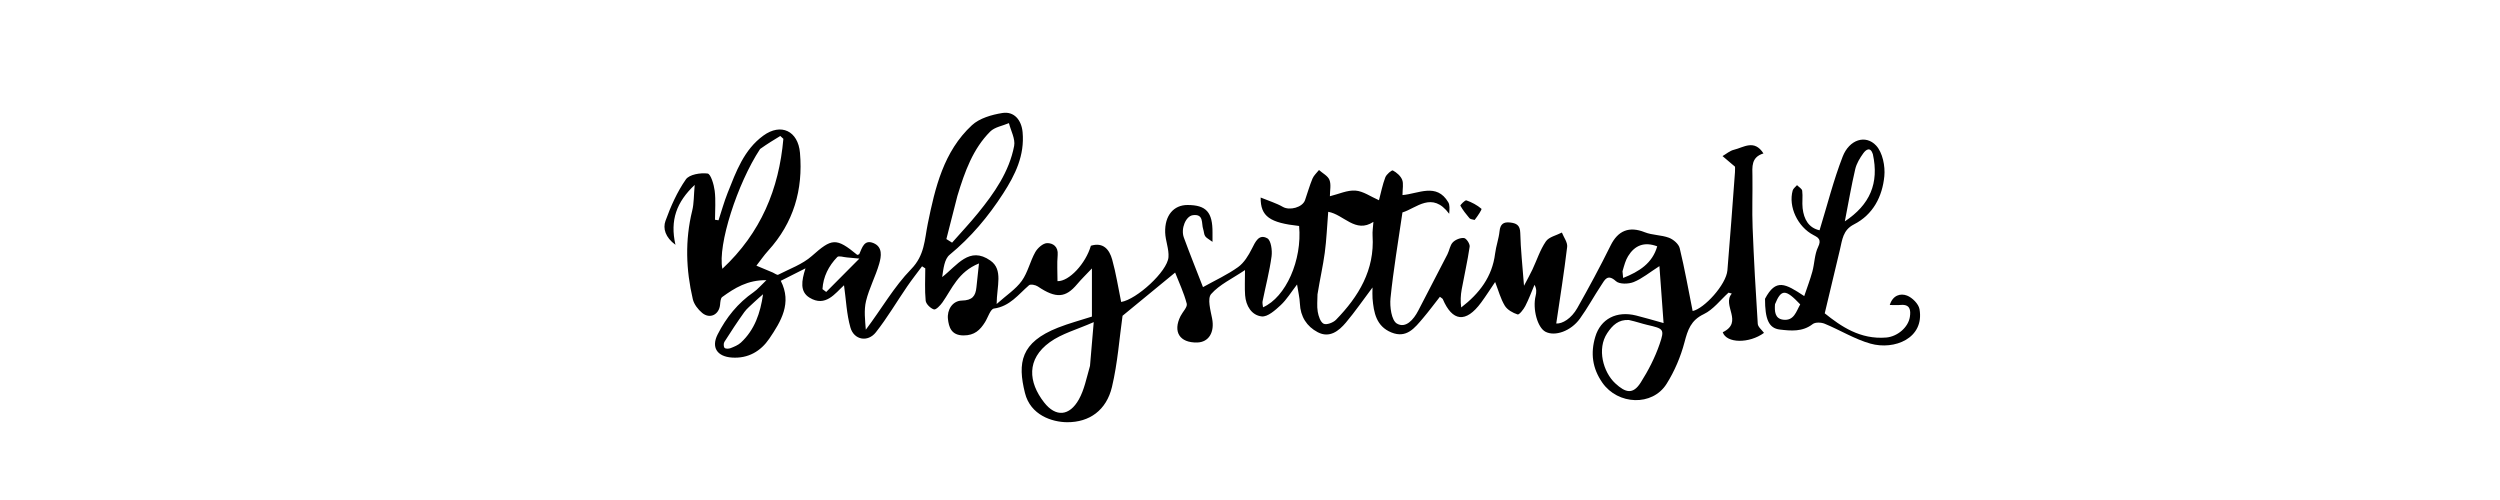 <svg version="1.1" id="Layer_1" xmlns="http://www.w3.org/2000/svg" xmlns:xlink="http://www.w3.org/1999/xlink" x="0px" y="0px"
	 width="100%" viewBox="0 0 1000 200" enable-background="new 0 0 1000 200" xml:space="preserve">

<path opacity="1" stroke="none" 
	d="
M346.323,131.881 
	C352.545,123.667 357.557,114.733 364.467,107.651 
	C369.878,102.106 369.797,95.964 371.103,89.53 
	C374.033,75.104 377.43,60.598 388.769,50.091 
	C391.793,47.289 396.69,45.885 400.947,45.201 
	C405.681,44.44 408.601,48.055 409.04,52.874 
	C409.886,62.172 406.132,69.855 401.288,77.367 
	C395.32,86.621 388.393,94.881 379.843,101.922 
	C377.74,103.654 377.37,107.49 376.867,110.824 
	C382.845,106.215 387.713,98.287 396.177,104.244 
	C401.337,107.875 398.716,114.362 398.657,121.598 
	C402.614,118.062 406.309,115.685 408.699,112.368 
	C411.132,108.992 412.028,104.548 414.106,100.858 
	C415.03,99.216 417.176,97.296 418.814,97.253 
	C421.123,97.192 423.37,98.615 423.068,101.999 
	C422.759,105.464 423,108.978 423,112.466 
	C427.644,112.59 434.264,105.472 436.354,98.293 
	C441.355,96.774 443.762,99.86 444.866,103.803 
	C446.422,109.363 447.297,115.114 448.464,120.788 
	C454.617,119.796 466.956,108.605 467.39,102.868 
	C467.634,99.635 466.178,96.309 466.069,93.006 
	C465.845,86.204 469.464,81.982 475.027,82 
	C482.513,82.024 485.071,84.872 485.001,93.099 
	C484.994,93.912 485,94.726 485,96.74 
	C483.544,95.652 482.564,95.217 482.063,94.463 
	C481.56,93.705 481.597,92.608 481.284,91.698 
	C480.49,89.389 481.638,85.478 477.148,86.072 
	C474.3,86.448 472.243,91.484 473.54,95.016 
	C476.008,101.742 478.688,108.39 481.194,114.849 
	C486.12,112.104 490.977,109.887 495.235,106.833 
	C497.618,105.124 499.375,102.214 500.741,99.506 
	C502.16,96.695 503.56,93.469 506.914,95.316 
	C508.409,96.139 508.951,100.146 508.628,102.532 
	C507.81,108.576 506.236,114.516 505.03,120.511 
	C504.882,121.245 505.135,122.061 505.209,122.917 
	C514.345,118.892 520.915,104.025 519.643,90.39 
	C507.982,89.11 504.183,86.636 504.261,79.011 
	C507.543,80.361 510.531,81.255 513.162,82.768 
	C515.831,84.301 520.991,82.992 522.013,80.053 
	C523.012,77.181 523.83,74.237 524.996,71.436 
	C525.53,70.155 526.709,69.143 527.596,68.008 
	C529.049,69.308 531.152,70.354 531.786,71.974 
	C532.518,73.847 531.956,76.226 531.956,78.496 
	C535.508,77.63 538.911,76 542.18,76.236 
	C545.281,76.459 548.242,78.636 551.586,80.094 
	C552.408,76.995 553.007,73.865 554.127,70.934 
	C554.585,69.735 556.709,67.955 557.142,68.186 
	C558.647,68.991 560.246,70.36 560.857,71.895 
	C561.485,73.47 560.997,75.491 560.997,78.031 
	C567.396,77.5 574.633,72.993 579.312,80.916 
	C579.941,81.981 579.83,83.483 579.683,85.52 
	C572.82,76.324 566.583,83.288 560.978,84.973 
	C559.282,96.699 557.352,107.949 556.202,119.278 
	C555.855,122.686 556.597,128.158 558.753,129.423 
	C562.29,131.498 565.443,127.843 567.291,124.274 
	C571.186,116.756 575.113,109.254 578.973,101.717 
	C579.775,100.152 579.983,98.12 581.123,96.937 
	C582.168,95.851 584.169,95.049 585.62,95.219 
	C586.536,95.327 588.021,97.567 587.865,98.65 
	C587.036,104.385 585.713,110.046 584.678,115.754 
	C584.259,118.069 584.135,120.437 584.483,122.985 
	C591.744,117.402 596.888,110.721 598.04,101.437 
	C598.414,98.422 599.514,95.491 599.818,92.475 
	C600.103,89.65 601.396,88.702 604.017,88.998 
	C606.518,89.281 608.033,90.015 608.106,93.165 
	C608.258,99.698 608.991,106.218 609.603,114.306 
	C611.105,111.425 612.107,109.652 612.972,107.814 
	C614.747,104.043 616.031,99.95 618.352,96.562 
	C619.585,94.762 622.565,94.16 624.756,93.017 
	C625.504,94.934 627.078,96.95 626.863,98.753 
	C625.643,109.008 623.996,119.212 622.498,129.406 
	C624.937,129.575 628.543,127.43 630.916,123.229 
	C635.562,115.003 640.062,106.679 644.24,98.207 
	C647.198,92.208 651.683,90.41 657.883,92.891 
	C660.921,94.106 664.5,93.947 667.575,95.1 
	C669.33,95.758 671.473,97.585 671.88,99.264 
	C673.892,107.577 675.384,116.016 677.058,124.408 
	C681.648,123.479 690.479,113.865 690.964,108.128 
	C692.069,95.054 693.006,81.966 693.989,68.882 
	C694.074,67.741 694,66.588 694,66.675 
	C691.822,64.824 690.416,63.628 689.01,62.433 
	C690.52,61.565 691.936,60.294 693.561,59.909 
	C697.423,58.994 701.706,55.589 705.384,61.372 
	C700.389,62.899 700.919,66.768 700.973,70.56 
	C701.069,77.39 700.78,84.232 701.047,91.054 
	C701.55,103.89 702.268,116.719 703.105,129.537 
	C703.186,130.785 704.723,131.937 705.598,133.154 
	C699.696,137.473 690.602,137.373 689.094,132.897 
	C697.553,128.829 688.643,122.069 692.725,117.437 
	C692.29,117.311 691.854,117.185 691.418,117.058 
	C688.152,119.996 685.315,123.832 681.514,125.651 
	C676.332,128.131 675.099,131.949 673.793,136.921 
	C672.271,142.709 669.815,148.485 666.627,153.551 
	C660.934,162.598 647.16,161.975 640.957,153.097 
	C636.925,147.327 636.161,141.274 638.113,134.722 
	C640.249,127.553 646.616,124.244 654.471,126.209 
	C657.876,127.06 661.243,128.069 665.429,129.229 
	C664.846,121.237 664.298,113.731 663.766,106.447 
	C659.828,108.968 656.869,111.448 653.465,112.823 
	C651.403,113.656 647.769,113.741 646.38,112.475 
	C642.962,109.359 641.884,111.997 640.527,114.04 
	C637.59,118.46 635.061,123.165 631.959,127.461 
	C628.338,132.477 621.985,134.666 618.203,132.709 
	C614.976,131.04 612.971,123.61 614.257,118.329 
	C614.591,116.955 614.699,115.526 613.793,113.924 
	C612.585,116.771 611.523,119.694 610.106,122.432 
	C609.4,123.795 607.666,125.982 607.05,125.782 
	C605.128,125.159 602.923,123.935 601.92,122.282 
	C600.233,119.503 599.388,116.214 598.057,112.801 
	C596.162,115.594 594.408,118.363 592.471,120.999 
	C586.274,129.433 580.909,128.526 577.128,119.668 
	C577.014,119.403 576.634,119.251 575.959,118.712 
	C573.716,121.566 571.555,124.497 569.201,127.265 
	C565.905,131.141 562.648,135.483 556.53,132.971 
	C550.479,130.486 549.495,125.024 549.016,119.384 
	C548.906,118.088 549,116.774 549,114.988 
	C545.279,119.943 542.033,124.662 538.362,129.023 
	C535.498,132.427 531.792,135.35 527.089,132.881 
	C522.713,130.584 520.169,126.655 519.955,121.422 
	C519.857,119.051 519.272,116.7 518.822,113.788 
	C516.461,116.845 514.703,119.801 512.286,122.05 
	C510.112,124.072 507.045,126.834 504.675,126.568 
	C500.652,126.117 498.348,122.348 498.042,118.081 
	C497.831,115.147 498.001,112.185 498.001,108.027 
	C492.836,111.505 487.796,113.819 484.451,117.624 
	C482.877,119.414 484.211,124.136 484.846,127.41 
	C485.898,132.833 483.572,136.899 478.853,137 
	C471.858,137.15 469.066,132.721 472.217,126.437 
	C473.065,124.745 475.048,122.822 474.698,121.476 
	C473.563,117.109 471.587,112.961 470.051,109.026 
	C462.711,115.057 455.909,120.647 449.018,126.308 
	C447.761,135.201 447.072,145.176 444.788,154.772 
	C442.57,164.085 435.792,168.957 426.808,168.886 
	C420.845,168.839 412.193,166.072 409.986,157.203 
	C406.971,145.093 408.232,136.965 423.208,131.056 
	C427.641,129.307 432.282,128.081 436.769,126.634 
	C436.769,120.403 436.769,114.322 436.769,107.368 
	C434.433,109.846 432.529,111.68 430.838,113.694 
	C426.284,119.117 422.448,119.537 415.128,114.582 
	C414.215,113.964 412.22,113.572 411.609,114.099 
	C407.329,117.791 403.963,122.536 397.582,123.417 
	C396.169,123.611 395.196,126.961 394.013,128.853 
	C392.026,132.031 389.799,134.179 385.419,134.168 
	C380.457,134.155 379.537,130.789 379.178,127.6 
	C378.769,123.954 380.974,120.321 384.735,120.23 
	C388.917,120.129 390.223,118.453 390.574,114.905 
	C390.863,111.989 391.193,109.077 391.589,105.374 
	C383.236,108.751 380.828,115.487 376.97,120.972 
	C376.113,122.192 374.341,124.018 373.565,123.769 
	C372.182,123.326 370.397,121.596 370.266,120.259 
	C369.847,115.988 370.111,111.651 370.111,107.34 
	C369.68,107.068 369.249,106.796 368.818,106.525 
	C366.833,109.202 364.763,111.821 362.88,114.568 
	C358.688,120.683 354.92,127.123 350.341,132.925 
	C347.11,137.019 341.597,136 340.171,131.014 
	C338.638,125.654 338.429,119.916 337.608,114.098 
	C334.083,117.29 330.214,123.014 323.802,119.06 
	C319.919,116.667 320.572,112.406 322.195,107.335 
	C318.461,109.219 315.478,110.725 312.309,112.324 
	C316.871,121.206 312.41,128.545 307.718,135.455 
	C304.319,140.461 299.281,143.485 292.73,143.023 
	C286.829,142.608 284.435,138.939 287.052,133.778 
	C290.491,126.999 295.147,121.224 301.47,116.845 
	C303.07,115.736 304.351,114.166 306.563,112.062 
	C299.027,111.975 293.848,115.201 288.884,118.808 
	C288.197,119.307 288.135,120.847 288.025,121.93 
	C287.627,125.869 283.951,127.724 280.877,125.174 
	C279.216,123.795 277.6,121.705 277.123,119.665 
	C274.376,107.914 273.967,96.102 276.886,84.249 
	C277.605,81.333 277.496,78.213 277.876,73.966 
	C270.627,80.814 267.931,88.049 270.183,97.925 
	C266.119,94.936 265.102,91.385 266.19,88.364 
	C268.276,82.572 270.852,76.777 274.343,71.76 
	C275.721,69.78 280.191,69.047 283.04,69.411 
	C284.3,69.573 285.563,73.81 285.876,76.315 
	C286.351,80.124 286,84.037 286,87.905 
	C286.471,87.973 286.941,88.041 287.412,88.109 
	C288.613,84.457 289.633,80.733 291.051,77.167 
	C294.426,68.681 297.555,59.917 305.33,54.25 
	C312.404,49.095 319.226,52.384 319.989,61.116 
	C321.283,75.942 317.424,89.106 307.29,100.253 
	C305.548,102.169 304.076,104.329 302.563,106.269 
	C304.684,107.156 306.905,108.081 309.123,109.013 
	C309.856,109.321 310.825,110.121 311.273,109.891 
	C315.852,107.539 320.975,105.732 324.733,102.403 
	C332.725,95.323 334.388,94.925 342.911,101.959 
	C343.19,101.845 343.634,101.806 343.724,101.607 
	C344.854,99.106 345.657,95.682 349.402,97.243 
	C353.148,98.804 352.517,102.59 351.682,105.498 
	C350.231,110.555 347.653,115.308 346.417,120.399 
	C345.525,124.076 346.042,128.094 346.323,131.881 
M527,117.737 
	C527,120.063 526.703,122.441 527.096,124.699 
	C527.401,126.456 528.174,128.866 529.467,129.498 
	C530.617,130.059 533.273,129.071 534.393,127.919 
	C543.469,118.584 549.907,108.013 549.03,94.285 
	C548.922,92.599 549.222,90.887 549.362,88.747 
	C542.159,93.51 537.464,85.748 531.285,84.727 
	C530.806,90.687 530.607,95.935 529.907,101.116 
	C529.195,106.381 527.991,111.579 527,117.737 
M436,146.354 
	C436.457,140.99 436.913,135.626 437.49,128.85 
	C430.81,131.81 424.729,133.417 419.96,136.848 
	C410.487,143.661 411.323,152.863 417.64,160.967 
	C422.321,166.973 427.802,166.448 431.543,159.774 
	C433.68,155.962 434.555,151.442 436,146.354 
M382.957,78.368 
	C381.488,84.12 380.019,89.872 378.55,95.624 
	C379.311,96.103 380.072,96.582 380.832,97.061 
	C384.297,93.13 387.898,89.309 391.199,85.245 
	C397.72,77.217 403.674,68.73 405.655,58.378 
	C406.192,55.57 404.333,52.304 403.574,49.248 
	C401.037,50.34 397.882,50.817 396.072,52.633 
	C389.208,59.524 385.951,68.492 382.957,78.368 
M304.037,59.596 
	C294.918,73.436 287.005,98.044 288.949,107.514 
	C304.351,93.152 311.596,75.599 313.35,55.528 
	C312.938,55.148 312.526,54.768 312.115,54.389 
	C309.577,55.927 307.04,57.465 304.037,59.596 
M651.537,128 
	C647.443,127.775 645.039,130.021 642.885,133.262 
	C638.714,139.542 641.269,148.847 646.095,153.324 
	C650.248,157.177 653.207,157.861 656.282,153.022 
	C659.333,148.22 662.002,143.017 663.843,137.649 
	C665.918,131.597 665.425,131.472 658.846,129.943 
	C656.662,129.435 654.54,128.657 651.537,128 
M301.558,120.962 
	C300.264,122.249 298.762,123.387 297.716,124.851 
	C294.937,128.738 292.306,132.734 289.749,136.771 
	C289.376,137.359 289.411,138.73 289.838,139.154 
	C290.27,139.583 291.521,139.535 292.24,139.254 
	C293.69,138.685 295.25,138.063 296.364,137.031 
	C301.855,131.943 304.147,125.227 305.223,117.695 
	C304.166,118.603 303.109,119.512 301.558,120.962 
M649,108.527 
	C649.075,109.313 649.15,110.099 649.253,111.188 
	C655.712,108.623 660.956,105.307 662.889,98.532 
	C657.669,96.571 653.873,98.171 651.228,102.478 
	C650.246,104.077 649.73,105.963 649,108.527 
M338.761,102.968 
	C337.444,102.882 335.506,102.195 334.912,102.808 
	C331.441,106.397 329.282,110.685 328.987,115.652 
	C329.486,116.029 329.986,116.406 330.485,116.783 
	C334.588,112.656 338.69,108.53 343.752,103.439 
	C341.121,103.162 340.342,103.08 338.761,102.968 
z"/>
<path  opacity="1" stroke="none" 
	d="
M706.008,119.511 
	C710.376,111.26 714.116,113.434 721.694,118.435 
	C722.833,115.045 724.06,111.88 724.947,108.622 
	C725.835,105.365 725.808,101.735 727.243,98.785 
	C728.656,95.883 727.414,95.081 725.397,94.035 
	C719.084,90.763 715.271,82.703 717.069,76.209 
	C717.294,75.395 718.21,74.772 718.806,74.06 
	C719.532,74.807 720.78,75.488 720.885,76.314 
	C721.177,78.61 720.781,80.99 721.046,83.292 
	C721.555,87.713 723.454,91.147 727.824,92.113 
	C730.915,82.05 733.392,72.106 737.075,62.631 
	C739.724,55.817 746.254,53.715 750.454,58.232 
	C753.044,61.019 754.128,66.465 753.731,70.505 
	C752.934,78.61 749.25,85.852 741.565,89.766 
	C737.152,92.015 736.914,95.893 736.001,99.727 
	C734.043,107.948 732.079,116.168 729.894,125.326 
	C736.345,130.511 744.072,135.873 754.489,135.012 
	C758.891,134.648 763.29,131.015 763.947,126.773 
	C764.365,124.076 764.06,121.632 760.254,121.981 
	C758.947,122.101 757.62,122 755.905,122 
	C757.129,118.052 760.213,117.23 762.813,118.235 
	C764.926,119.052 767.447,121.584 767.809,123.695 
	C769.803,135.322 757.746,140.157 748.17,137.449 
	C741.833,135.657 736.03,132.029 729.877,129.494 
	C728.489,128.922 726.126,128.818 725.089,129.625 
	C720.996,132.811 716.362,132.343 711.914,131.817 
	C707.509,131.296 705.999,127.69 706.008,119.511 
M749.142,61.657 
	C748.139,58.557 746.382,59.84 745.313,61.32 
	C743.934,63.229 742.617,65.411 742.091,67.666 
	C740.539,74.32 739.391,81.068 737.935,88.544 
	C747.968,81.887 751.692,73.326 749.142,61.657 
M710,121.689 
	C709.803,124.443 709.896,127.444 713.249,127.878 
	C717.639,128.446 718.484,124.524 720.092,121.761 
	C714.277,115.614 712.514,115.496 710,121.689 
z"/>
<path  opacity="1" stroke="none" 
	d="
M589.855,87.983 
	C588.884,87.757 588.112,87.677 587.754,87.25 
	C586.433,85.676 585.138,84.047 584.147,82.265 
	C584.021,82.037 586.034,79.96 586.558,80.146 
	C588.72,80.911 590.85,82.032 592.574,83.51 
	C592.861,83.756 591.074,86.422 589.855,87.983 
z"/>

</svg>